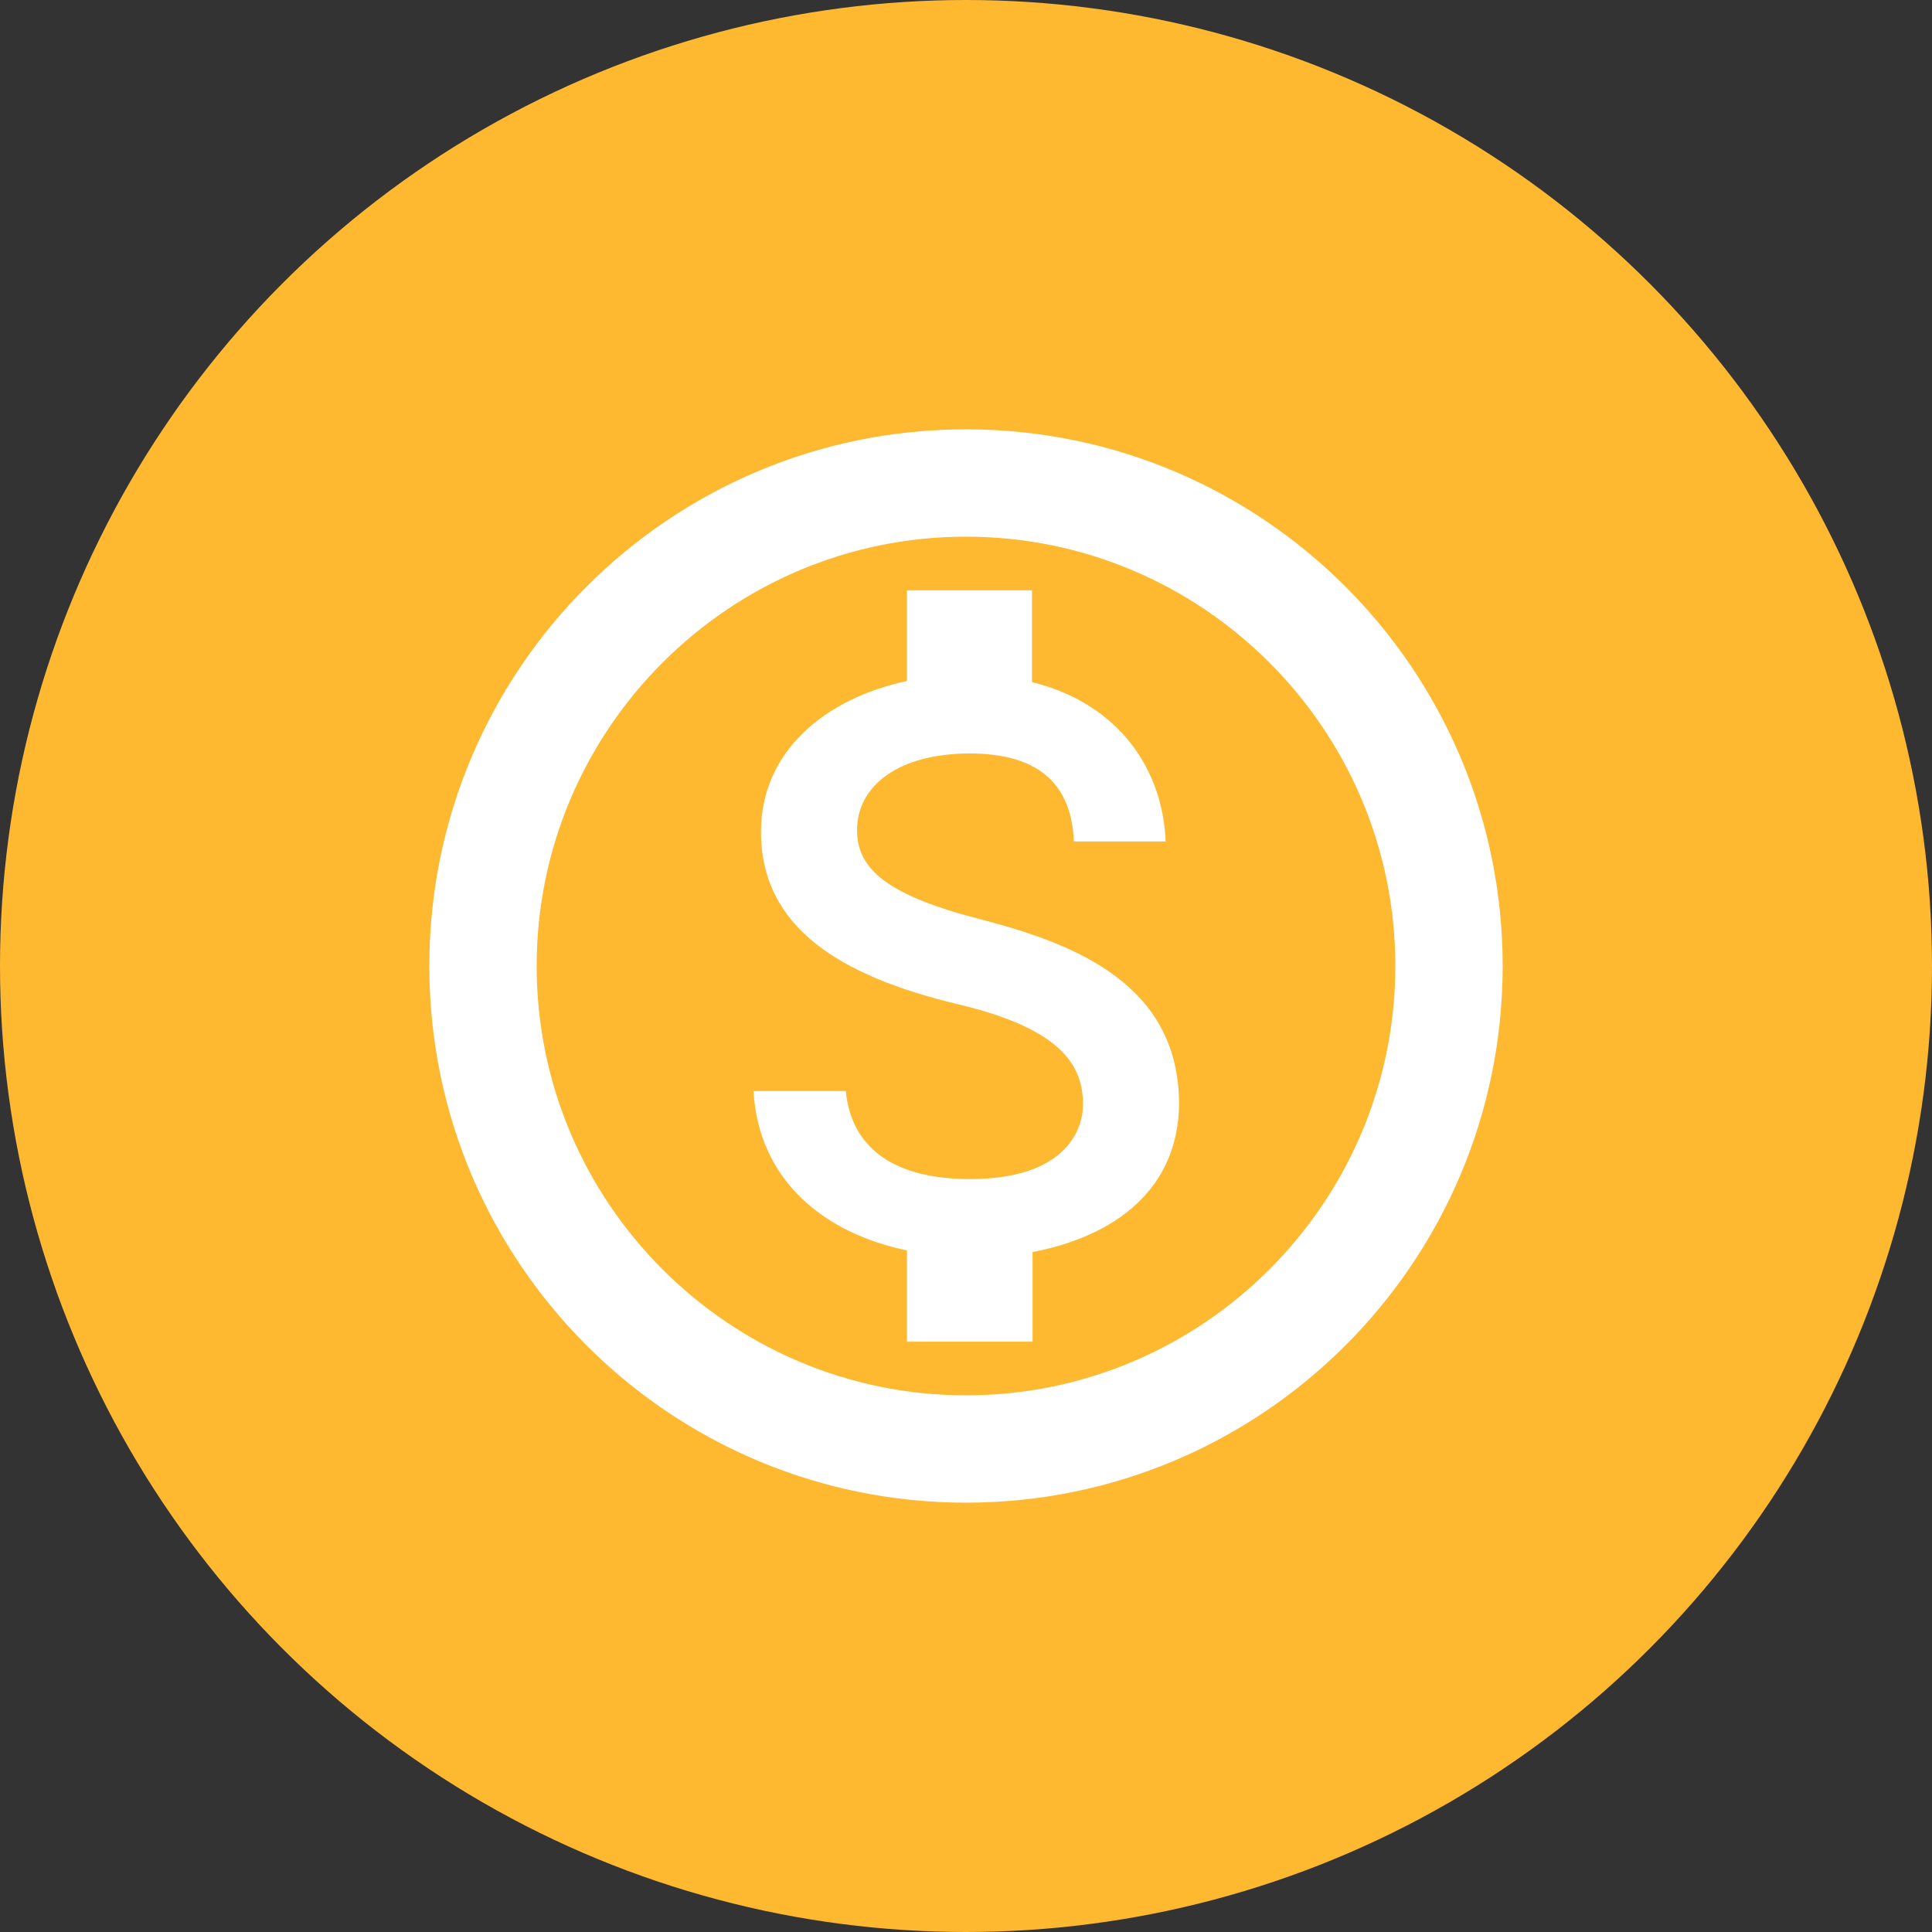 <svg width="72" height="72" viewBox="0 0 72 72" fill="none" xmlns="http://www.w3.org/2000/svg">
<rect x="0" y="0" width="72" height="72" fill="#333333" stroke="none"/>
<circle cx="36" cy="36" r="36" fill="#FFB931"/>
<path d="M36 16C24.96 16 16 24.96 16 36C16 47.04 24.96 56 36 56C47.04 56 56 47.04 56 36C56 24.96 47.04 16 36 16ZM36 52C27.18 52 20 44.82 20 36C20 27.18 27.18 20 36 20C44.82 20 52 27.18 52 36C52 44.82 44.82 52 36 52ZM36.62 34.28C33.08 33.38 31.94 32.4 31.94 30.94C31.94 29.26 33.52 28.08 36.14 28.08C38.9 28.08 39.94 29.4 40.02 31.36H43.44C43.34 28.68 41.7 26.22 38.46 25.42V22H33.8V25.38C30.78 26.02 28.36 27.98 28.36 31C28.36 34.58 31.34 36.38 35.68 37.42C39.58 38.34 40.36 39.72 40.36 41.16C40.36 42.22 39.58 43.94 36.16 43.94C32.96 43.94 31.7 42.5 31.52 40.66H28.08C28.28 44.06 30.8 45.98 33.8 46.6V50H38.48V46.66C41.52 46.08 43.92 44.34 43.94 41.12C43.92 36.72 40.14 35.2 36.62 34.28Z" fill="white"/>
</svg>
